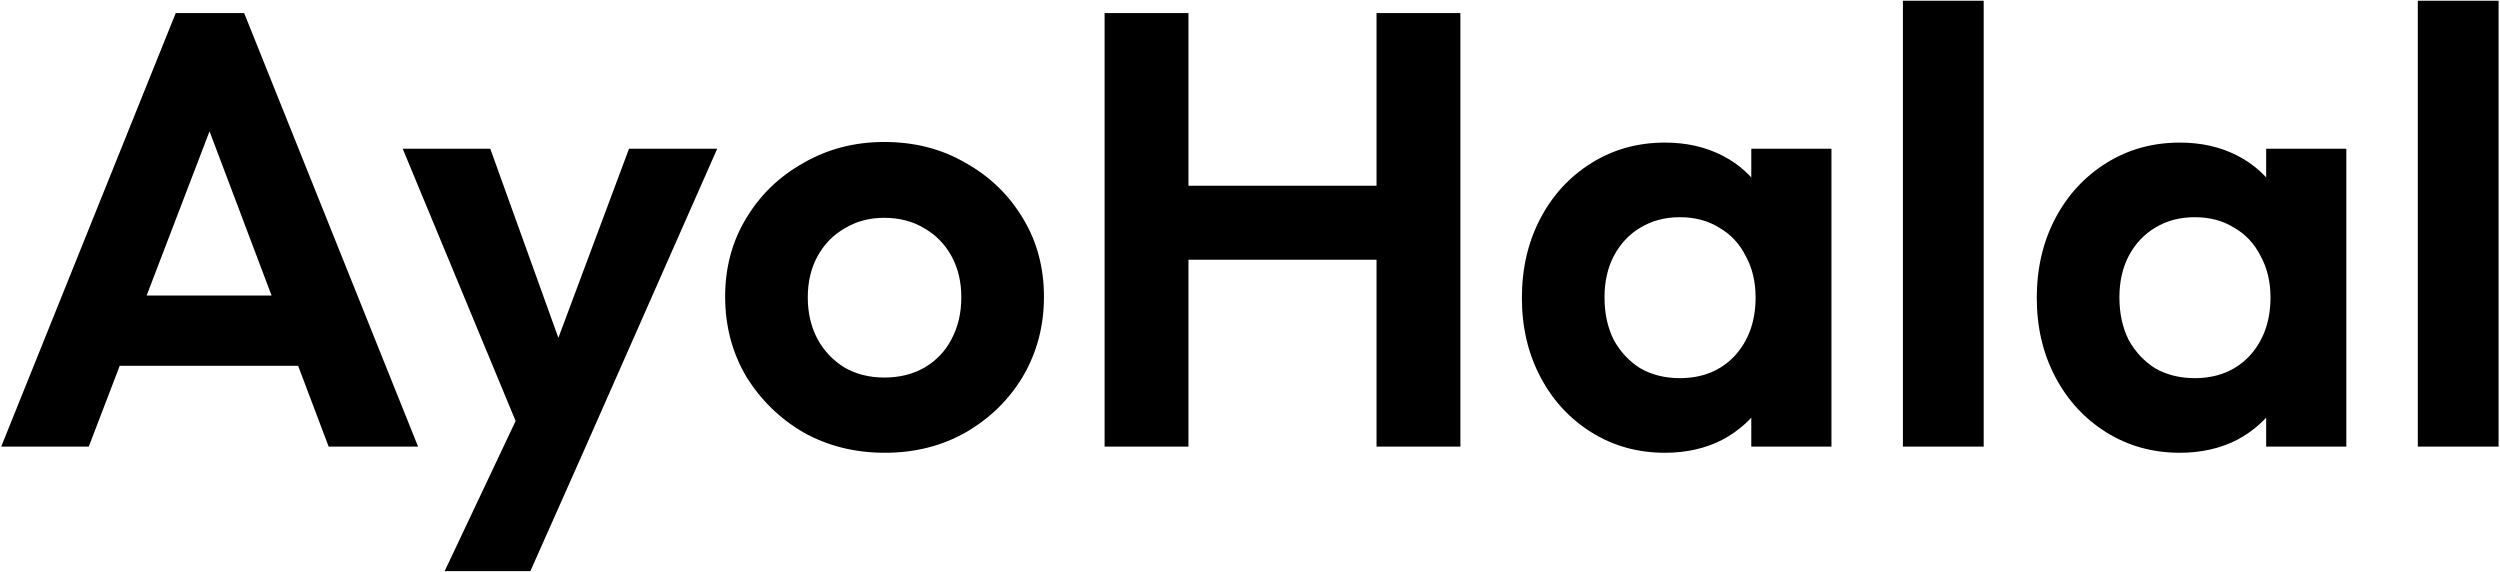 <svg width="1573" height="360" viewBox="0 0 1573 360" fill="none" xmlns="http://www.w3.org/2000/svg">
<path d="M0.76 281L110.564 8.236H153.632L263.048 281H206.788L122.204 57.124H141.604L55.856 281H0.76ZM58.96 230.172V185.94H205.624V230.172H58.96ZM331.757 282.552L253.381 93.596H308.477L360.469 237.932H341.845L395.777 93.596H451.261L367.841 282.552H331.757ZM279.765 359.376L336.801 238.708L367.841 282.552L333.697 359.376H279.765ZM556.752 284.88C537.869 284.88 520.797 280.612 505.536 272.076C490.533 263.281 478.505 251.512 469.452 236.768C460.657 221.765 456.26 205.081 456.26 186.716C456.26 168.351 460.657 151.925 469.452 137.44C478.247 122.696 490.275 111.056 505.536 102.52C520.797 93.725 537.74 89.328 556.364 89.328C575.505 89.328 592.577 93.725 607.58 102.52C622.841 111.056 634.869 122.696 643.664 137.44C652.459 151.925 656.856 168.351 656.856 186.716C656.856 205.081 652.459 221.765 643.664 236.768C634.869 251.512 622.841 263.281 607.58 272.076C592.577 280.612 575.635 284.88 556.752 284.88ZM556.364 237.544C565.935 237.544 574.341 235.475 581.584 231.336C589.085 226.939 594.776 220.989 598.656 213.488C602.795 205.728 604.864 196.933 604.864 187.104C604.864 177.275 602.795 168.609 598.656 161.108C594.517 153.607 588.827 147.787 581.584 143.648C574.341 139.251 565.935 137.052 556.364 137.052C547.052 137.052 538.775 139.251 531.532 143.648C524.289 147.787 518.599 153.607 514.46 161.108C510.321 168.609 508.252 177.275 508.252 187.104C508.252 196.933 510.321 205.728 514.46 213.488C518.599 220.989 524.289 226.939 531.532 231.336C538.775 235.475 547.052 237.544 556.364 237.544ZM695.01 281V8.236H747.778V281H695.01ZM866.118 281V8.236H918.886V281H866.118ZM728.378 163.436V116.876H880.862V163.436H728.378ZM1047.59 284.88C1030.52 284.88 1015.12 280.612 1001.42 272.076C987.706 263.54 976.971 251.9 969.211 237.156C961.451 222.412 957.571 205.857 957.571 187.492C957.571 168.868 961.451 152.184 969.211 137.44C976.971 122.696 987.706 111.056 1001.42 102.52C1015.12 93.984 1030.52 89.716 1047.59 89.716C1061.04 89.716 1073.07 92.432 1083.67 97.864C1094.28 103.296 1102.68 110.927 1108.89 120.756C1115.36 130.327 1118.85 141.191 1119.37 153.348V220.86C1118.85 233.276 1115.36 244.269 1108.89 253.84C1102.68 263.411 1094.28 271.041 1083.67 276.732C1073.07 282.164 1061.04 284.88 1047.59 284.88ZM1056.9 237.932C1071.13 237.932 1082.64 233.276 1091.43 223.964C1100.23 214.393 1104.62 202.107 1104.62 187.104C1104.62 177.275 1102.55 168.609 1098.42 161.108C1094.54 153.348 1088.97 147.399 1081.73 143.26C1074.75 138.863 1066.47 136.664 1056.9 136.664C1047.59 136.664 1039.31 138.863 1032.07 143.26C1025.08 147.399 1019.52 153.348 1015.38 161.108C1011.5 168.609 1009.56 177.275 1009.56 187.104C1009.56 197.192 1011.5 206.116 1015.38 213.876C1019.52 221.377 1025.08 227.327 1032.07 231.724C1039.31 235.863 1047.59 237.932 1056.9 237.932ZM1101.91 281V230.56L1110.06 184.776L1101.91 139.768V93.596H1152.35V281H1101.91ZM1197.31 281V0.476H1248.14V281H1197.31ZM1371.55 284.88C1354.48 284.88 1339.09 280.612 1325.38 272.076C1311.67 263.54 1300.94 251.9 1293.18 237.156C1285.42 222.412 1281.54 205.857 1281.54 187.492C1281.54 168.868 1285.42 152.184 1293.18 137.44C1300.94 122.696 1311.67 111.056 1325.38 102.52C1339.09 93.984 1354.48 89.716 1371.55 89.716C1385 89.716 1397.03 92.432 1407.64 97.864C1418.24 103.296 1426.65 110.927 1432.86 120.756C1439.32 130.327 1442.81 141.191 1443.33 153.348V220.86C1442.81 233.276 1439.32 244.269 1432.86 253.84C1426.65 263.411 1418.24 271.041 1407.64 276.732C1397.03 282.164 1385 284.88 1371.55 284.88ZM1380.86 237.932C1395.09 237.932 1406.6 233.276 1415.4 223.964C1424.19 214.393 1428.59 202.107 1428.59 187.104C1428.59 177.275 1426.52 168.609 1422.38 161.108C1418.5 153.348 1412.94 147.399 1405.7 143.26C1398.71 138.863 1390.43 136.664 1380.86 136.664C1371.55 136.664 1363.27 138.863 1356.03 143.26C1349.05 147.399 1343.49 153.348 1339.35 161.108C1335.47 168.609 1333.53 177.275 1333.53 187.104C1333.53 197.192 1335.47 206.116 1339.35 213.876C1343.49 221.377 1349.05 227.327 1356.03 231.724C1363.27 235.863 1371.55 237.932 1380.86 237.932ZM1425.87 281V230.56L1434.02 184.776L1425.87 139.768V93.596H1476.31V281H1425.87ZM1521.28 281V0.476H1572.11V281H1521.28Z" fill="black"/>
</svg>
